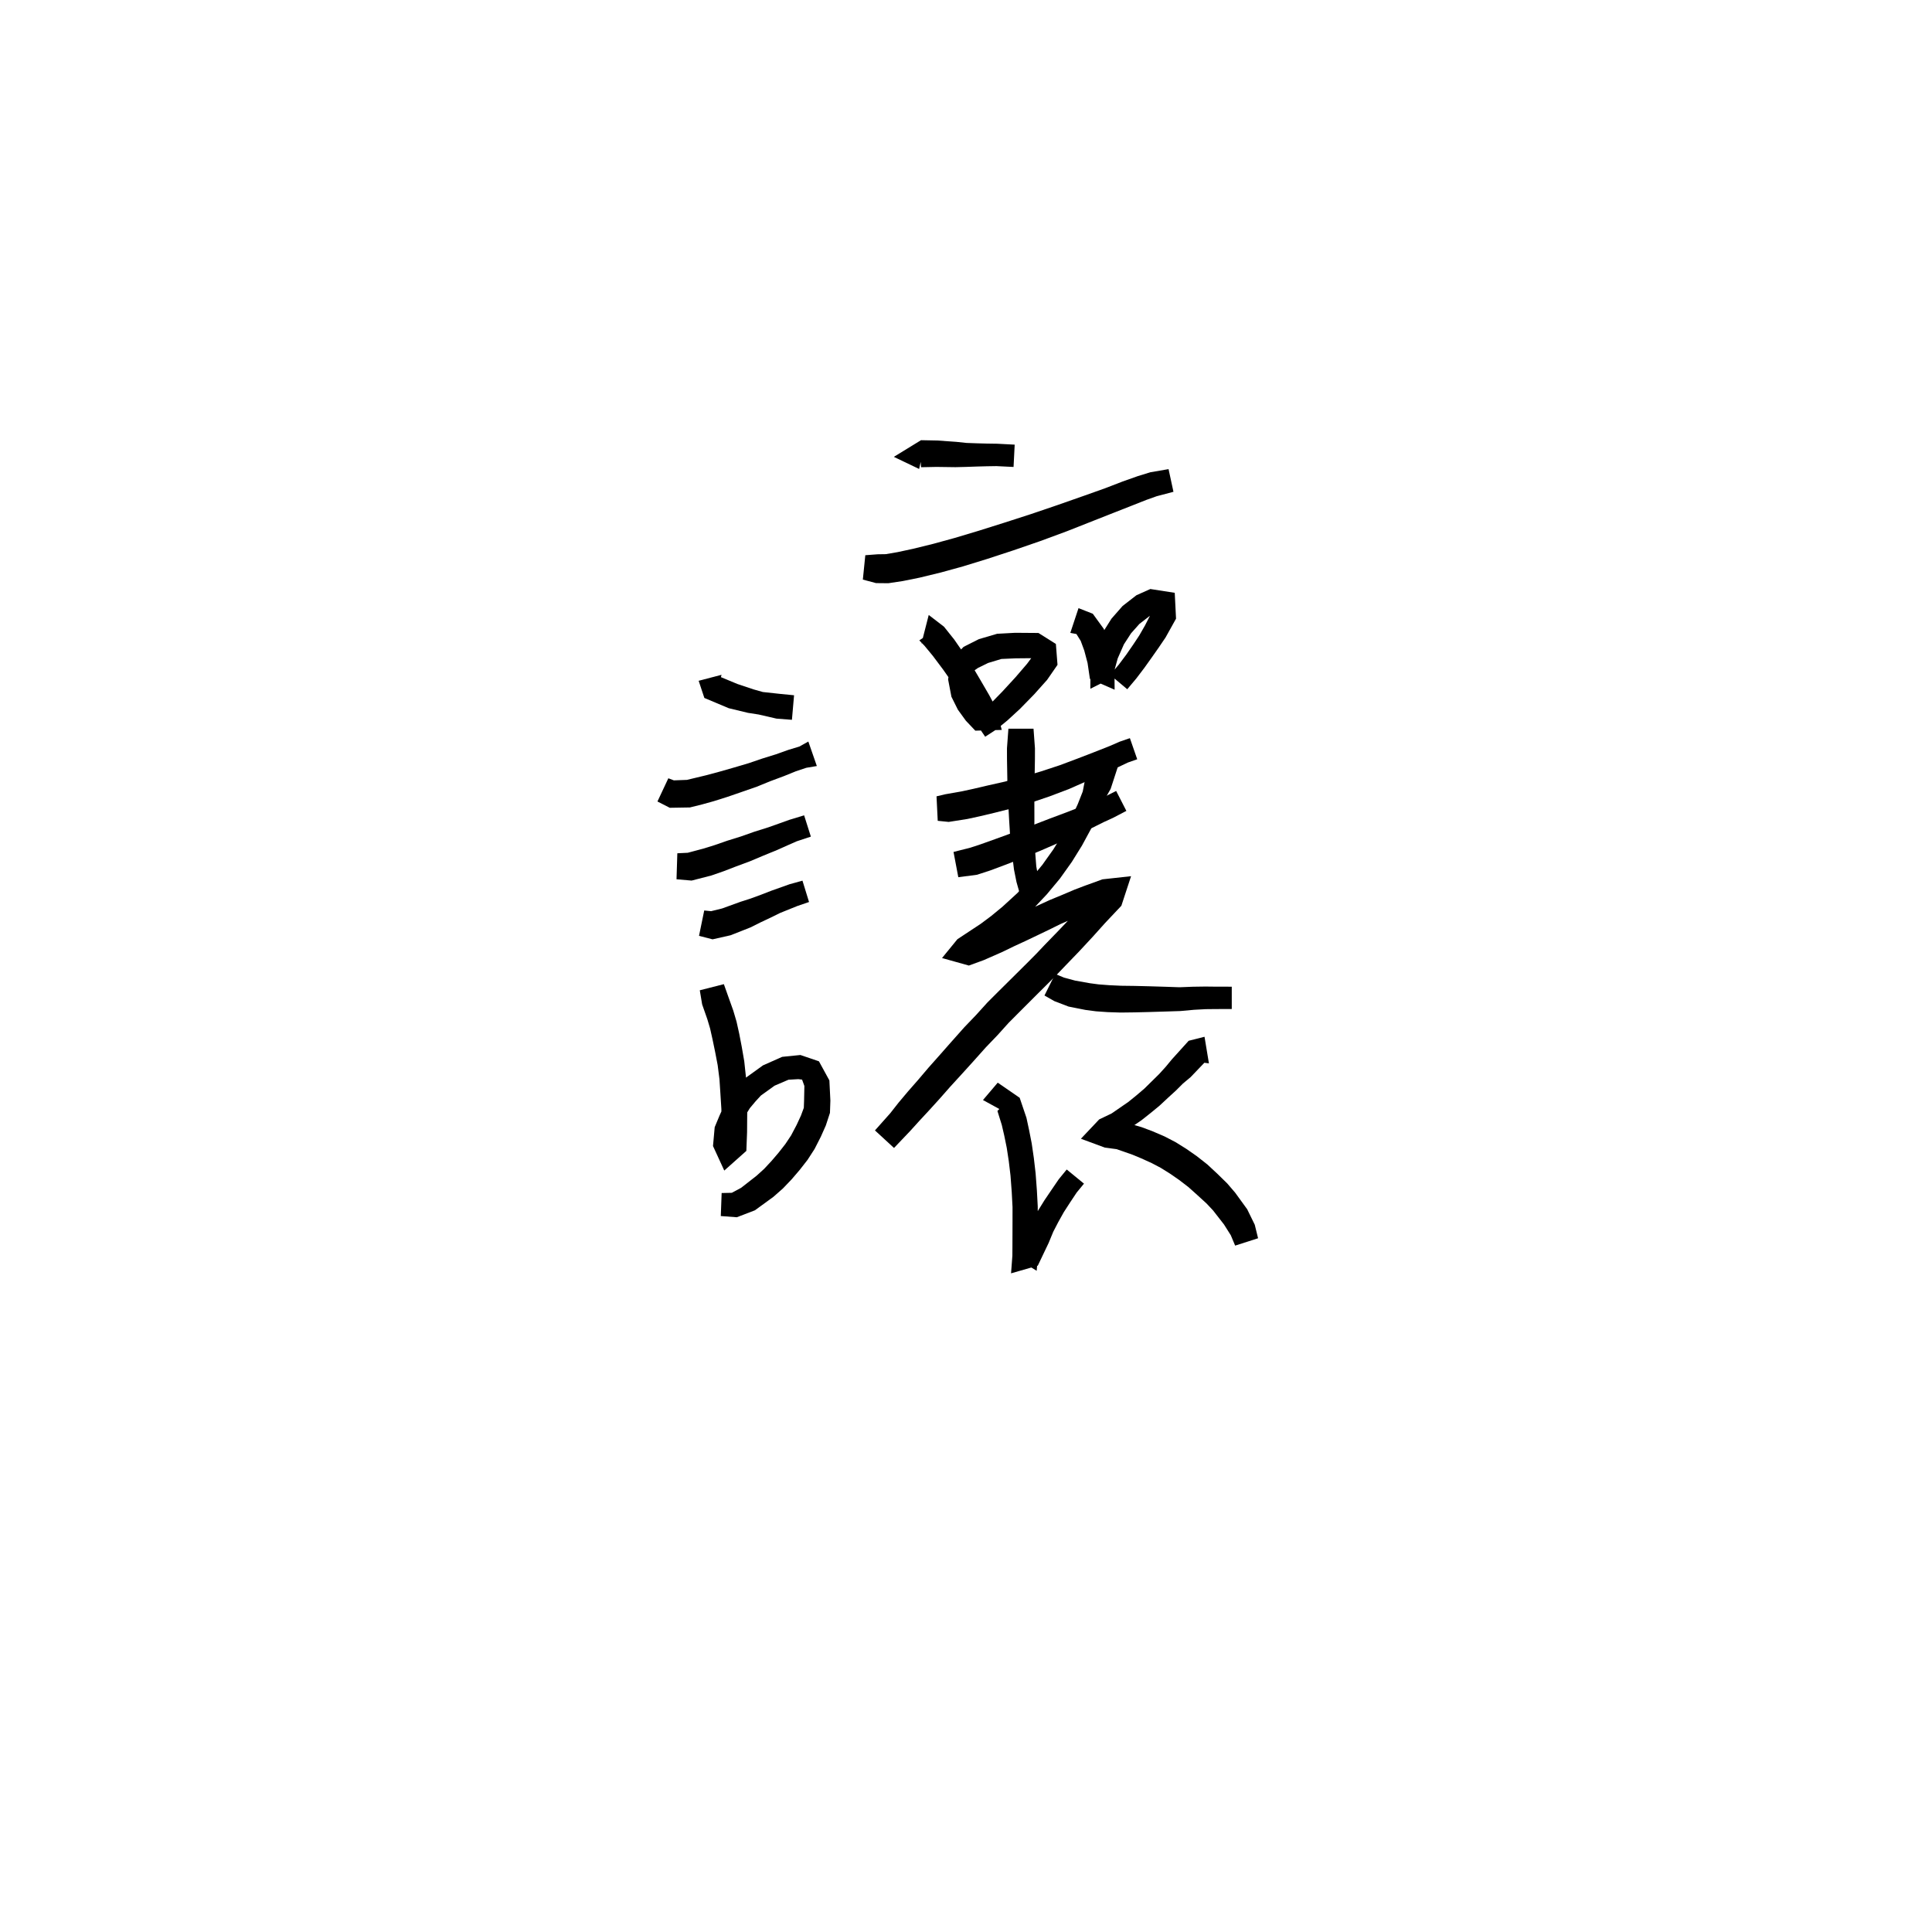 <svg xmlns="http://www.w3.org/2000/svg" width="300" height="300" viewBox="0 0 300 300">
<path d="M 108.487 105.713 L 109.371 108.377 L 113.158 109.97 L 116.131 110.688 L 117.805 110.949 L 120.576 111.588 L 122.97 111.771 L 123.302 107.96 L 121.086 107.742 L 118.456 107.456 L 117.069 107.065 L 114.497 106.207 L 111.945 105.147 L 112.037 104.784 Z" fill="black" />
<path d="M 102.088 124.455 L 104.004 125.433 L 107.127 125.381 L 109.001 124.916 L 110.822 124.41 L 112.912 123.751 L 115.222 122.956 L 117.504 122.162 L 119.605 121.306 L 121.712 120.521 L 123.593 119.759 L 125.213 119.22 L 126.839 118.948 L 125.518 115.146 L 124.12 115.925 L 122.427 116.438 L 120.491 117.127 L 118.348 117.793 L 116.236 118.514 L 114.016 119.171 L 111.718 119.827 L 109.702 120.37 L 107.958 120.79 L 106.663 121.1 L 104.637 121.174 L 103.78 120.851 Z" fill="black" />
<path d="M 105.049 136.533 L 107.394 136.736 L 110.47 135.944 L 112.356 135.288 L 114.332 134.526 L 116.455 133.738 L 118.484 132.883 L 120.635 132.001 L 122.297 131.26 L 123.717 130.635 L 125.911 129.911 L 124.863 126.605 L 122.555 127.308 L 120.95 127.884 L 119.299 128.47 L 117.093 129.164 L 115.053 129.885 L 112.926 130.548 L 110.942 131.238 L 109.262 131.758 L 106.792 132.418 L 105.176 132.496 Z" fill="black" />
<path d="M 108.543 145.317 L 110.646 145.859 L 113.441 145.228 L 116.529 144.01 L 118.106 143.222 L 119.682 142.48 L 121.124 141.768 L 123.801 140.688 L 125.627 140.063 L 124.606 136.748 L 122.615 137.3 L 119.746 138.321 L 118.164 138.936 L 116.571 139.52 L 114.978 140.033 L 112.125 141.067 L 110.418 141.487 L 109.352 141.379 Z" fill="black" />
<path d="M 108.663 153.771 L 109.03 155.967 L 109.831 158.253 L 110.261 159.693 L 110.638 161.378 L 111.04 163.311 L 111.44 165.4 L 111.718 167.585 L 111.864 169.819 L 112.015 172.209 L 112.034 174.065 L 112.046 175.754 L 112.048 177.856 L 113.748 178.077 L 114.563 177.682 L 114.588 175.727 L 115.041 174.718 L 115.623 173.392 L 116.435 172.075 L 117.307 171.034 L 118.149 170.117 L 120.277 168.584 L 122.438 167.658 L 123.964 167.57 L 124.547 167.641 L 124.904 168.63 L 124.857 170.9 L 124.816 172.024 L 124.374 173.221 L 123.705 174.665 L 122.845 176.3 L 121.956 177.638 L 120.904 178.982 L 119.781 180.296 L 118.643 181.514 L 117.47 182.576 L 115.082 184.442 L 113.637 185.217 L 112.057 185.253 L 111.925 188.828 L 114.414 189.014 L 117.217 187.938 L 120.087 185.85 L 121.579 184.534 L 122.926 183.125 L 124.18 181.661 L 125.396 180.102 L 126.488 178.412 L 127.464 176.494 L 128.236 174.759 L 128.875 172.804 L 128.941 170.9 L 128.786 167.764 L 127.163 164.799 L 124.288 163.82 L 121.457 164.107 L 118.469 165.433 L 115.844 167.328 L 114.596 168.638 L 113.488 169.975 L 112.428 171.685 L 111.713 173.262 L 110.977 175.031 L 110.715 177.956 L 112.466 181.765 L 115.894 178.708 L 116.005 175.805 L 116.017 174.065 L 116.036 172.093 L 115.934 169.603 L 115.829 167.233 L 115.567 164.788 L 115.174 162.523 L 114.784 160.503 L 114.369 158.634 L 113.862 156.921 L 113.078 154.727 L 112.401 152.82 Z" fill="black" />
<path d="M 143.56 69.134 L 142.875 69.962 L 143.014 72.55 L 145.415 72.502 L 148.353 72.542 L 149.983 72.502 L 151.729 72.441 L 153.241 72.401 L 154.715 72.378 L 157.384 72.509 L 157.56 69.045 L 154.828 68.901 L 153.241 68.878 L 151.729 68.838 L 150.053 68.777 L 148.515 68.612 L 145.51 68.401 L 143.014 68.353 L 138.795 70.941 L 142.72 72.82 Z" fill="black" />
<path d="M 133.982 89.999 L 136.028 90.544 L 137.941 90.563 L 140.192 90.224 L 142.806 89.695 L 146.096 88.895 L 149.524 87.951 L 153.275 86.796 L 157.384 85.45 L 161.561 84.009 L 165.665 82.491 L 169.883 80.826 L 173.045 79.579 L 175.744 78.519 L 177.989 77.631 L 179.601 77.056 L 182.214 76.365 L 181.453 72.846 L 178.628 73.332 L 176.676 73.933 L 174.311 74.771 L 171.608 75.813 L 168.432 76.944 L 164.188 78.432 L 160.117 79.817 L 155.976 81.154 L 151.91 82.435 L 148.243 83.533 L 144.937 84.44 L 141.782 85.217 L 139.354 85.739 L 137.536 86.05 L 136.28 86.069 L 134.365 86.214 Z" fill="black" />
<path d="M 145.975 97.248 L 142.751 99.439 L 143.551 100.269 L 144.843 101.832 L 146.49 104.03 L 148.105 106.338 L 149.006 107.558 L 150.395 109.815 L 151.433 111.521 L 152.261 112.045 L 153.596 110.627 L 152.831 109.672 L 151.944 108.326 L 151.364 107.061 L 151.086 105.392 L 151.206 104.173 L 151.852 103.721 L 153.435 102.944 L 155.503 102.323 L 157.713 102.226 L 160.573 102.199 L 160.496 102.073 L 160.386 101.855 L 159.481 103.075 L 157.678 105.174 L 155.638 107.392 L 153.914 109.155 L 152.545 110.424 L 151.018 111.513 L 152.979 114.398 L 154.729 113.26 L 156.421 111.876 L 158.37 110.086 L 160.58 107.824 L 162.594 105.57 L 164.209 103.236 L 163.956 99.99 L 161.25 98.288 L 157.627 98.261 L 154.832 98.414 L 152.003 99.245 L 149.625 100.444 L 147.642 102.495 L 147.222 105.505 L 147.736 108.19 L 148.74 110.203 L 149.978 111.91 L 151.445 113.457 L 155.553 113.341 L 154.653 109.911 L 153.602 107.939 L 152.219 105.566 L 151.39 104.159 L 149.837 101.712 L 148.171 99.305 L 146.582 97.314 L 144.213 95.492 L 143.078 99.935 Z" fill="black" />
<path d="M 166.198 98.273 L 167.148 98.452 L 167.815 99.524 L 168.363 101.009 L 168.877 102.953 L 169.24 105.418 L 173.077 107.098 L 173.056 104.064 L 173.555 102.246 L 174.517 100.057 L 175.627 98.343 L 176.926 96.882 L 178.495 95.668 L 179.496 95.186 L 179.382 94.447 L 178.928 94.91 L 177.781 97.148 L 176.907 98.67 L 175.963 100.096 L 174.882 101.66 L 173.745 103.179 L 172.386 104.798 L 175.04 107.025 L 176.454 105.34 L 177.694 103.707 L 178.845 102.092 L 179.882 100.616 L 180.989 98.984 L 182.614 96.067 L 182.413 92.051 L 178.625 91.462 L 176.458 92.432 L 174.317 94.096 L 172.592 96.063 L 171.181 98.303 L 170.018 100.994 L 169.329 103.655 L 169.307 106.952 L 173.036 105.078 L 172.716 102.263 L 172.186 99.878 L 171.401 97.659 L 169.691 95.303 L 167.472 94.431 Z" fill="black" />
<path d="M 145.61 127.456 L 147.315 127.627 L 150.222 127.169 L 152.088 126.764 L 154.34 126.23 L 157.152 125.52 L 159.989 124.672 L 162.95 123.67 L 165.972 122.527 L 168.746 121.302 L 171.248 120.18 L 173.747 119.067 L 175.152 118.401 L 176.587 117.897 L 175.449 114.621 L 173.859 115.168 L 172.346 115.829 L 169.841 116.818 L 167.3 117.798 L 164.565 118.824 L 161.645 119.784 L 158.772 120.634 L 156.064 121.362 L 153.33 121.978 L 151.117 122.496 L 149.418 122.866 L 146.779 123.334 L 145.423 123.655 Z" fill="black" />
<path d="M 148.805 136.213 L 151.72 135.829 L 153.755 135.167 L 156.113 134.286 L 158.757 133.259 L 161.612 132.077 L 164.493 130.823 L 167.37 129.565 L 169.567 128.564 L 171.406 127.648 L 172.813 127.005 L 174.902 125.915 L 173.316 122.818 L 171.3 123.831 L 169.935 124.364 L 168.064 125.175 L 165.904 126.025 L 162.983 127.12 L 160.067 128.243 L 157.232 129.313 L 154.619 130.264 L 152.33 131.083 L 150.692 131.623 L 148.062 132.29 Z" fill="black" />
<path d="M 156.585 113.156 L 156.362 116.196 L 156.366 117.898 L 156.403 120.075 L 156.442 122.339 L 156.561 124.806 L 156.701 127.388 L 156.86 129.937 L 157.135 132.438 L 157.451 135.017 L 157.838 136.951 L 158.308 138.615 L 161.642 137.671 L 161.212 136.157 L 160.914 134.537 L 160.726 132.111 L 160.605 129.732 L 160.621 127.277 L 160.616 124.704 L 160.627 122.291 L 160.666 120.075 L 160.703 117.898 L 160.707 116.196 L 160.484 113.156 Z" fill="black" />
<path d="M 169.855 117.308 L 168.481 121.084 L 168.128 122.903 L 167.344 124.893 L 166.272 127.191 L 165.01 129.553 L 163.557 131.902 L 161.844 134.307 L 159.939 136.594 L 157.968 138.684 L 155.665 140.794 L 153.893 142.251 L 152.304 143.439 L 148.666 145.841 L 146.278 148.764 L 150.442 149.93 L 152.746 149.091 L 155.661 147.809 L 157.452 146.939 L 159.216 146.126 L 161.056 145.249 L 162.91 144.358 L 164.65 143.498 L 166.467 142.701 L 168.393 141.825 L 169.862 141.253 L 172.378 140.269 L 173.09 139.431 L 171.177 137.467 L 168.337 140.304 L 166.373 142.403 L 164.274 144.608 L 162.169 146.776 L 160.992 148.022 L 159.701 149.326 L 158.121 150.897 L 156.66 152.345 L 155.069 153.922 L 153.313 155.679 L 151.568 157.606 L 149.725 159.529 L 147.65 161.861 L 145.957 163.783 L 144.178 165.786 L 142.533 167.72 L 140.972 169.502 L 139.536 171.21 L 138.227 172.874 L 135.863 175.531 L 138.822 178.255 L 141.319 175.632 L 142.783 174.018 L 144.263 172.423 L 145.872 170.652 L 147.54 168.757 L 149.325 166.806 L 151.054 164.899 L 153.084 162.627 L 154.914 160.721 L 156.626 158.819 L 158.291 157.148 L 159.869 155.571 L 161.324 154.116 L 162.914 152.535 L 164.251 151.186 L 165.451 149.93 L 167.56 147.743 L 169.673 145.469 L 171.563 143.363 L 174.125 140.645 L 175.632 136.054 L 171.195 136.542 L 168.453 137.535 L 166.862 138.14 L 164.862 138.99 L 162.97 139.77 L 161.145 140.611 L 159.29 141.447 L 157.457 142.271 L 155.655 143.06 L 153.882 143.892 L 151.107 145.112 L 149.198 145.85 L 150.193 147.691 L 150.686 148.887 L 154.322 146.285 L 156.046 144.97 L 157.947 143.4 L 160.397 141.155 L 162.532 138.891 L 164.588 136.423 L 166.44 133.824 L 168.012 131.292 L 169.378 128.774 L 170.576 126.343 L 171.483 124.229 L 172.463 122.494 L 173.718 118.639 Z" fill="black" />
<path d="M 162.185 154.582 L 163.74 155.463 L 165.93 156.3 L 168.541 156.819 L 170.19 157.036 L 172.013 157.163 L 173.998 157.228 L 176.144 157.201 L 178.394 157.147 L 181.041 157.067 L 183.279 156.994 L 185.417 156.799 L 187.213 156.702 L 188.82 156.685 L 191.268 156.68 L 191.268 153.213 L 188.82 153.209 L 187.15 153.191 L 185.236 153.219 L 183.161 153.3 L 181.041 153.227 L 178.394 153.147 L 176.144 153.093 L 174.076 153.066 L 172.244 152.981 L 170.61 152.857 L 169.235 152.674 L 166.948 152.268 L 165.213 151.802 L 163.851 151.233 Z" fill="black" />
<path d="M 155.828 172.563 L 155.264 172.107 L 154.88 172.51 L 155.556 174.675 L 155.936 176.313 L 156.325 178.218 L 156.645 180.317 L 156.91 182.546 L 157.104 185.127 L 157.225 187.432 L 157.223 189.618 L 157.217 191.72 L 157.21 193.572 L 157.201 194.987 L 156.995 197.723 L 161.148 196.531 L 162.834 193 L 163.544 191.277 L 164.313 189.792 L 165.179 188.238 L 166.177 186.694 L 167.181 185.184 L 168.319 183.796 L 165.639 181.601 L 164.4 183.117 L 163.28 184.759 L 162.189 186.368 L 161.182 187.993 L 160.259 189.536 L 159.241 191.241 L 157.361 195.093 L 160.974 197.328 L 161.164 195.185 L 161.156 193.572 L 161.149 191.72 L 161.143 189.618 L 161.14 187.325 L 161.009 184.875 L 160.808 182.176 L 160.532 179.801 L 160.203 177.545 L 159.801 175.497 L 159.389 173.581 L 158.336 170.465 L 154.927 168.116 L 152.635 170.813 Z" fill="black" />
<path d="M 187.037 160.989 L 184.577 161.611 L 181.963 164.503 L 181.02 165.643 L 180.005 166.765 L 178.867 167.886 L 177.681 169.053 L 176.418 170.128 L 175.19 171.121 L 172.614 172.894 L 170.68 173.823 L 167.844 176.823 L 171.561 178.199 L 173.379 178.44 L 175.809 179.285 L 177.189 179.858 L 178.861 180.618 L 180.219 181.331 L 181.683 182.245 L 183.099 183.225 L 184.517 184.313 L 185.886 185.537 L 187.366 186.891 L 188.36 187.951 L 190.062 190.137 L 191.119 191.812 L 191.792 193.418 L 195.354 192.275 L 194.839 190.177 L 193.663 187.773 L 191.799 185.204 L 190.562 183.761 L 188.98 182.213 L 187.468 180.81 L 185.826 179.52 L 184.217 178.398 L 182.511 177.335 L 180.845 176.471 L 178.951 175.655 L 177.27 175.026 L 174.299 174.17 L 171.76 174.011 L 171.371 175.387 L 172.1 177.06 L 174.416 175.888 L 177.241 173.957 L 178.642 172.848 L 180.044 171.695 L 181.342 170.485 L 182.582 169.354 L 183.691 168.249 L 184.873 167.261 L 187.013 165.024 L 187.722 165.12 Z" fill="black" />
</svg>